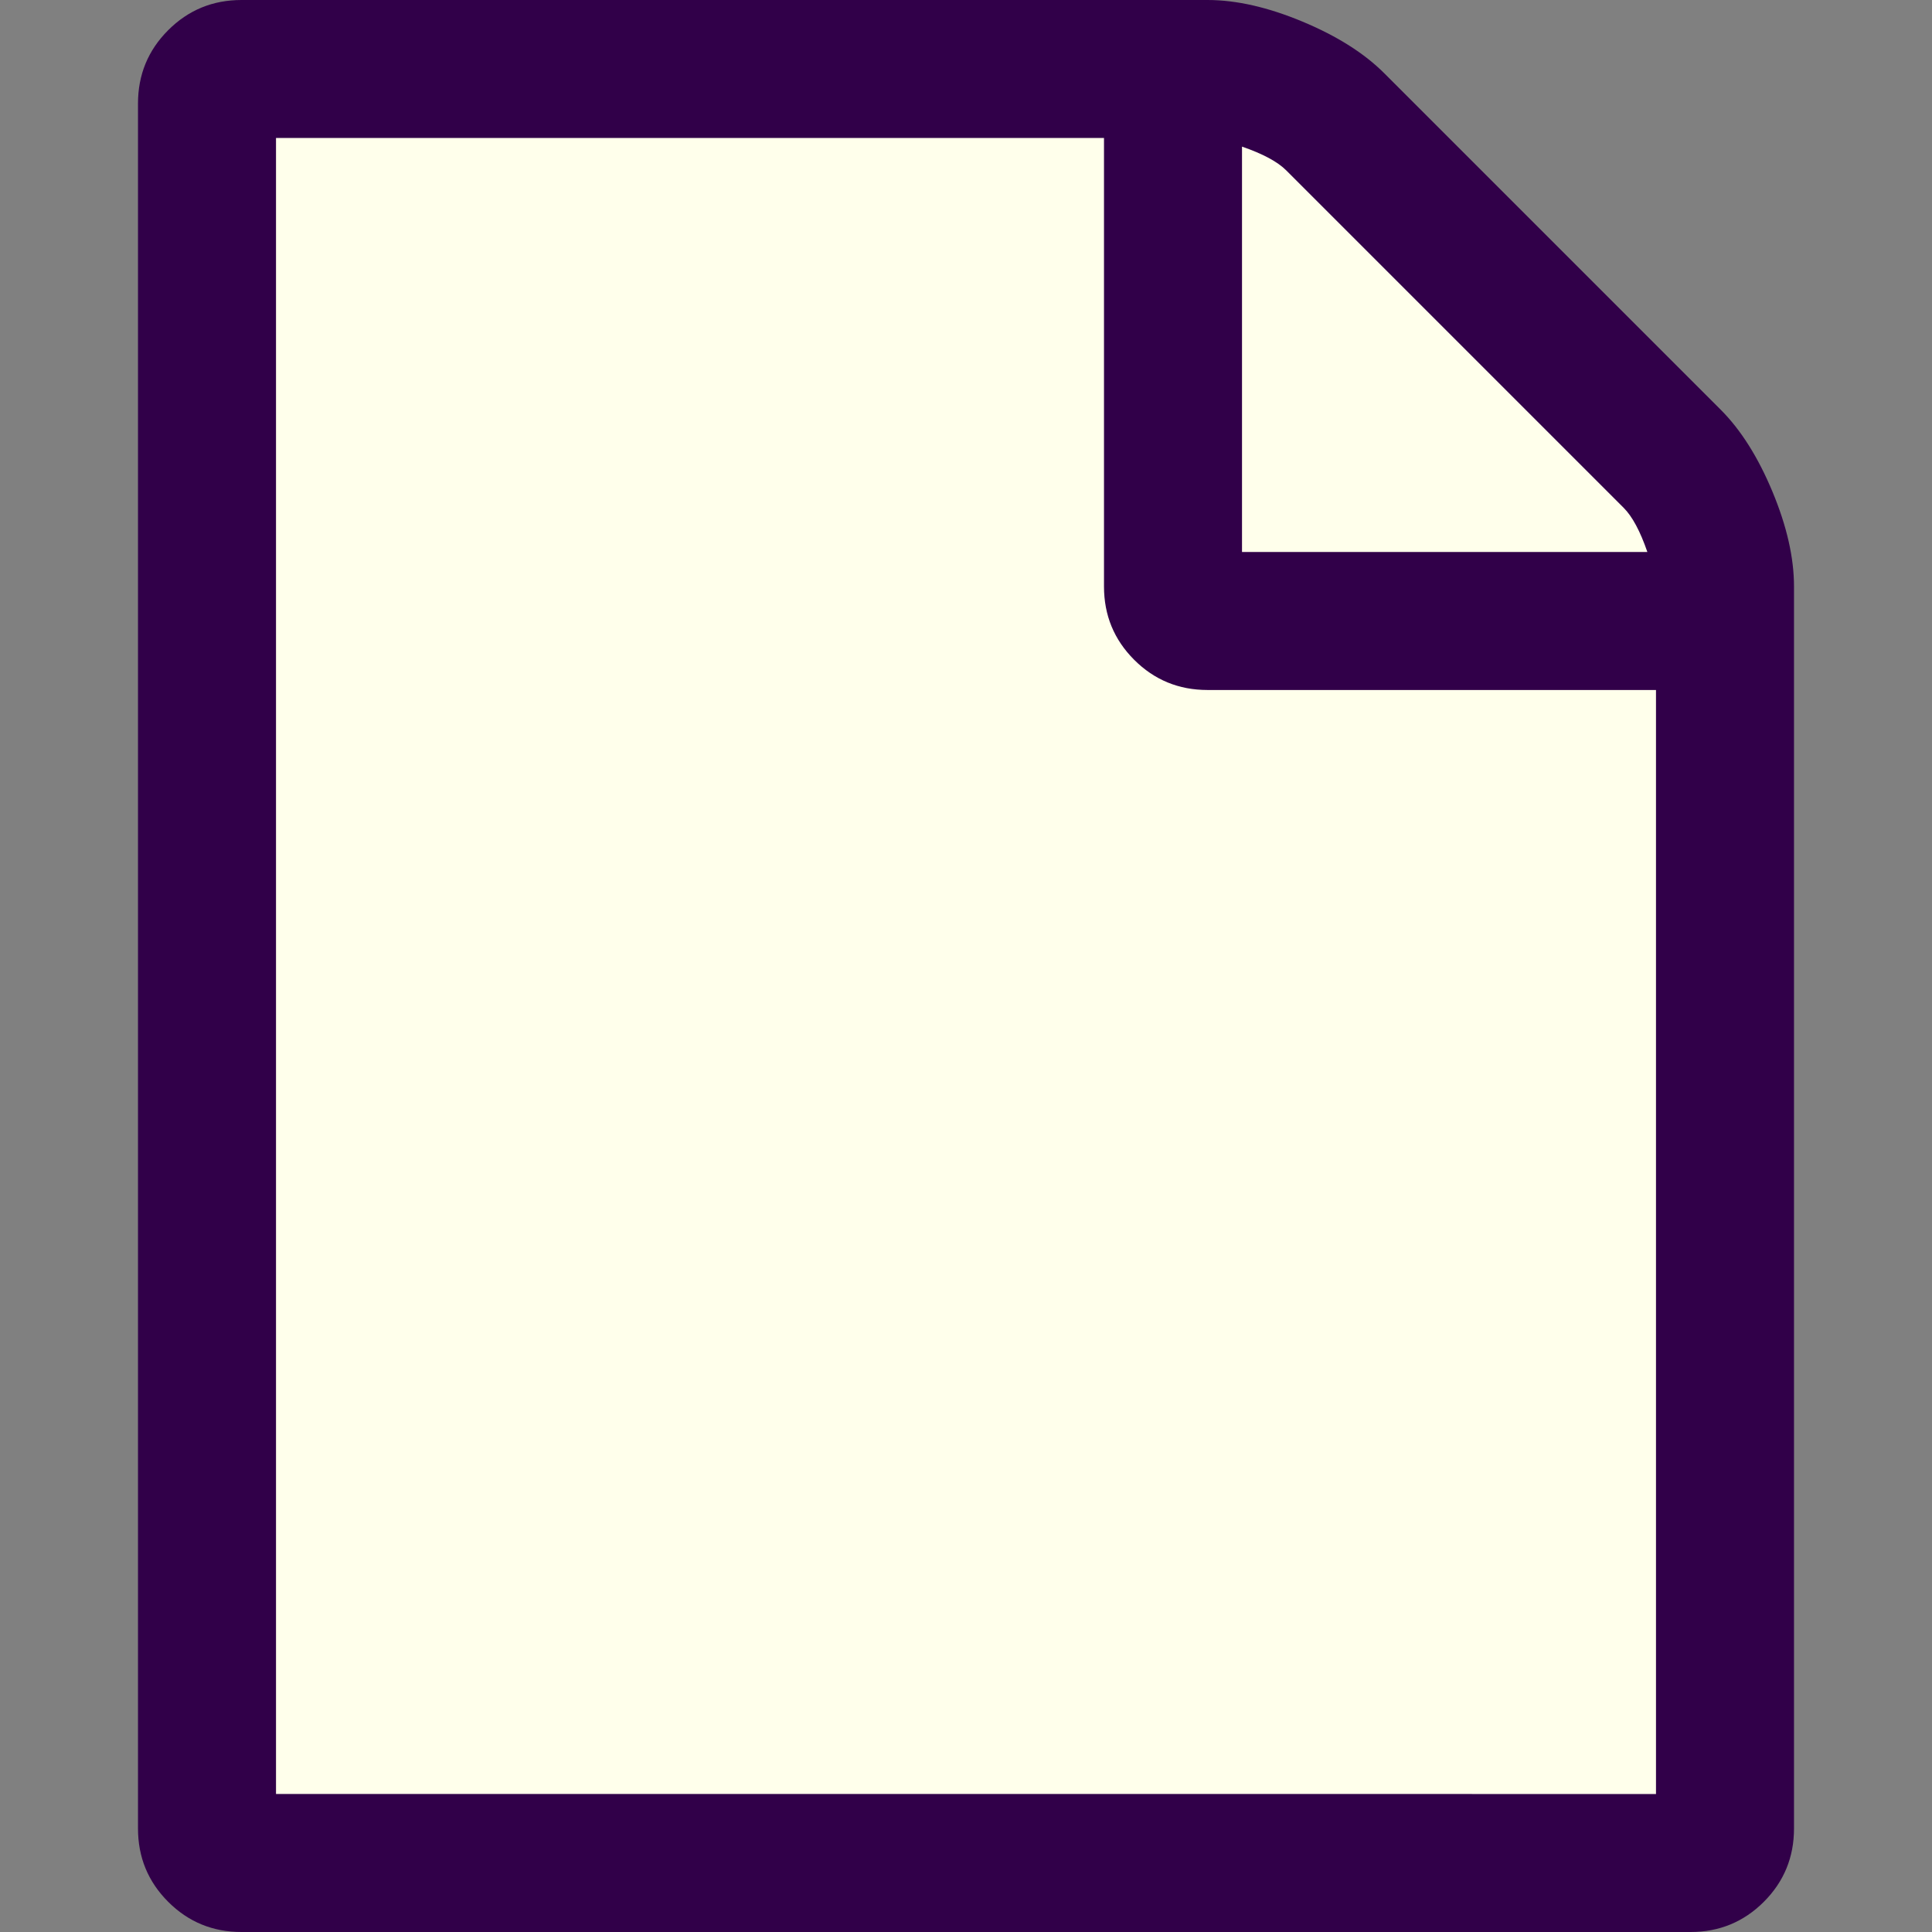 <?xml version="1.0" encoding="UTF-8" standalone="no"?>
<svg
   xmlns:dc="http://purl.org/dc/elements/1.1/"
   xmlns:cc="http://creativecommons.org/ns#"
   xmlns:rdf="http://www.w3.org/1999/02/22-rdf-syntax-ns#"
   xmlns:svg="http://www.w3.org/2000/svg"
   xmlns="http://www.w3.org/2000/svg"
   xmlns:sodipodi="http://sodipodi.sourceforge.net/DTD/sodipodi-0.dtd"
   xmlns:inkscape="http://www.inkscape.org/namespaces/inkscape"
   version="1.0"
   width="100"
   height="100"
   id="svg2"
   inkscape:version="1.0.1 (3bc2e813f5, 2020-09-07)"
   sodipodi:docname="new.svg">
  <rect width="100%" height="100%" fill="#808080" stroke="none"/>
  <sodipodi:namedview
     pagecolor="#ffffff"
     bordercolor="#666666"
     borderopacity="1"
     objecttolerance="10"
     gridtolerance="10"
     guidetolerance="10"
     inkscape:pageopacity="0"
     inkscape:pageshadow="2"
     inkscape:window-width="3840"
     inkscape:window-height="1531"
     id="namedview22"
     showgrid="false"
     inkscape:zoom="5.6568542"
     inkscape:cx="-10.515816"
     inkscape:cy="65.069139"
     inkscape:window-x="0"
     inkscape:window-y="32"
     inkscape:window-maximized="1"
     inkscape:current-layer="svg2"
     inkscape:document-rotation="0" />
  <defs
     id="defs4" />
  <g
     id="g12"
     transform="matrix(1.25,0,0,1.25,-12.5,-12.5)"
     style="stroke-width:0.8">
    <path
       style="opacity:1;fill:#ffffeb;fill-opacity:1;fill-rule:nonzero;stroke:none;stroke-width:0.801;stroke-miterlimit:4;stroke-dasharray:none;stroke-opacity:1"
       d="m 23.263,13.556 h 39.484 l 16.625,15.525 0.707,54.02 c 0,2.311 -1.86,4.171 -4.171,4.171 H 23.263 c -2.311,0 -4.171,-1.86 -4.171,-4.171 V 17.727 c 0,-2.311 1.86,-4.171 4.171,-4.171 z"
       id="rect1369"
       inkscape:connector-curvature="0"
       sodipodi:nodetypes="ccccssssc" />
    <g
       id="g2180"
       transform="matrix(1.108,0,0,1.108,-1.86,-0.206)"
       style="stroke-width:0.8" />
    <path
       inkscape:connector-curvature="0"
       d="m 81.25,26.964 q 1.25,1.25 2.143,3.393 0.893,2.143 0.893,3.929 v 51.429 q 0,1.786 -1.25,3.036 Q 81.786,90 80,90 H 20 q -1.786,0 -3.036,-1.25 -1.25,-1.25 -1.25,-3.036 V 14.286 q 0,-1.786 1.25,-3.036 Q 18.214,10 20,10 h 40 q 1.786,0 3.929,0.893 2.143,0.893 3.393,2.143 z M 61.429,16.071 V 32.857 H 78.214 Q 77.768,31.562 77.232,31.027 L 63.259,17.054 Q 62.723,16.518 61.429,16.071 Z M 78.571,84.286 V 38.571 H 60 q -1.786,0 -3.036,-1.25 -1.25,-1.25 -1.25,-3.036 V 15.714 H 21.429 v 68.571 z"
       id="path4422"
       style="fill:#310049;fill-opacity:1;fill-rule:nonzero;stroke-width:0.711" />
  </g>
</svg>
